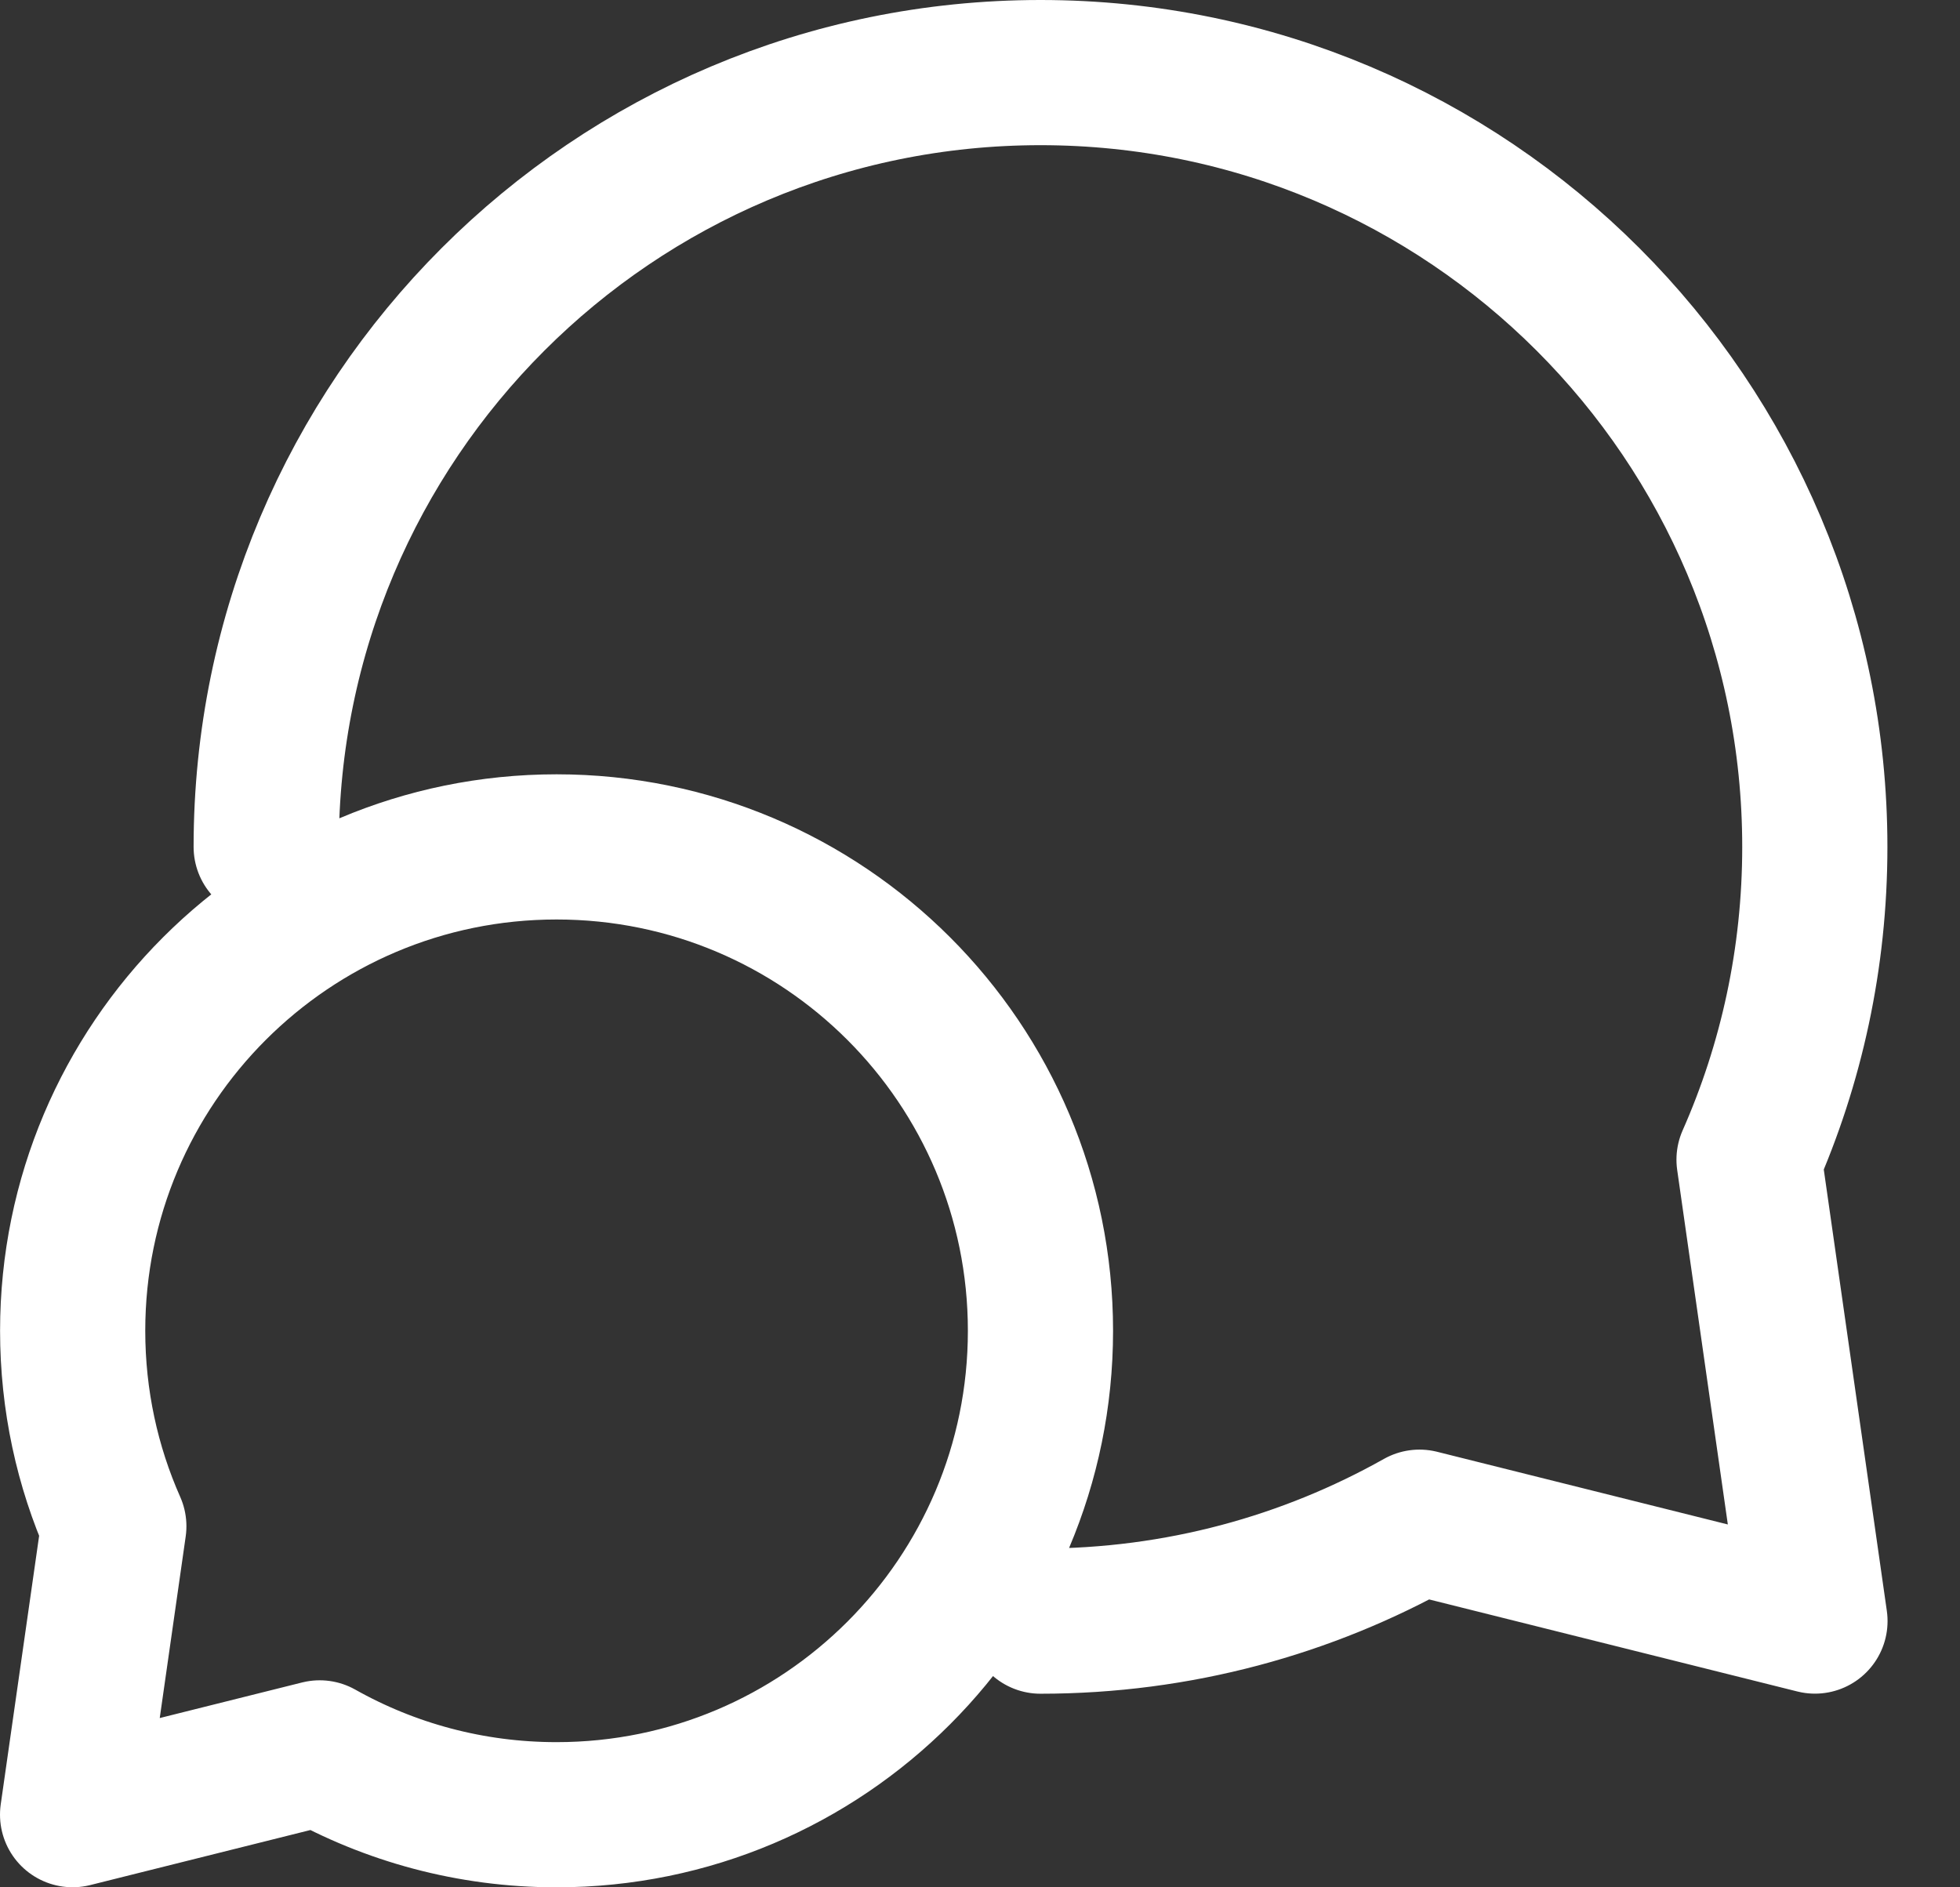 <svg width="27" height="26" viewBox="0 0 27 26" fill="none" xmlns="http://www.w3.org/2000/svg">
<rect x="0" y="0" width="27" height="26" fill="#333333" stroke="none"/>
<path d="M3.667 11.667C3.667 5.776 8.442 1 14.333 1C20.224 1 25 5.776 25 11.667C25 13.2 24.677 14.658 24.094 15.976L25.002 22.332L19.554 20.97C18.011 21.838 16.23 22.333 14.333 22.333M1.001 18.333C1.001 19.292 1.203 20.203 1.568 21.026L1 24.999L4.404 24.148C5.369 24.691 6.482 25 7.667 25C11.349 25 14.333 22.015 14.333 18.333C14.333 14.651 11.349 11.667 7.667 11.667C3.986 11.667 1.001 14.651 1.001 18.333Z" stroke="white" stroke-width="2" stroke-linecap="round" stroke-linejoin="round"/>
</svg>
